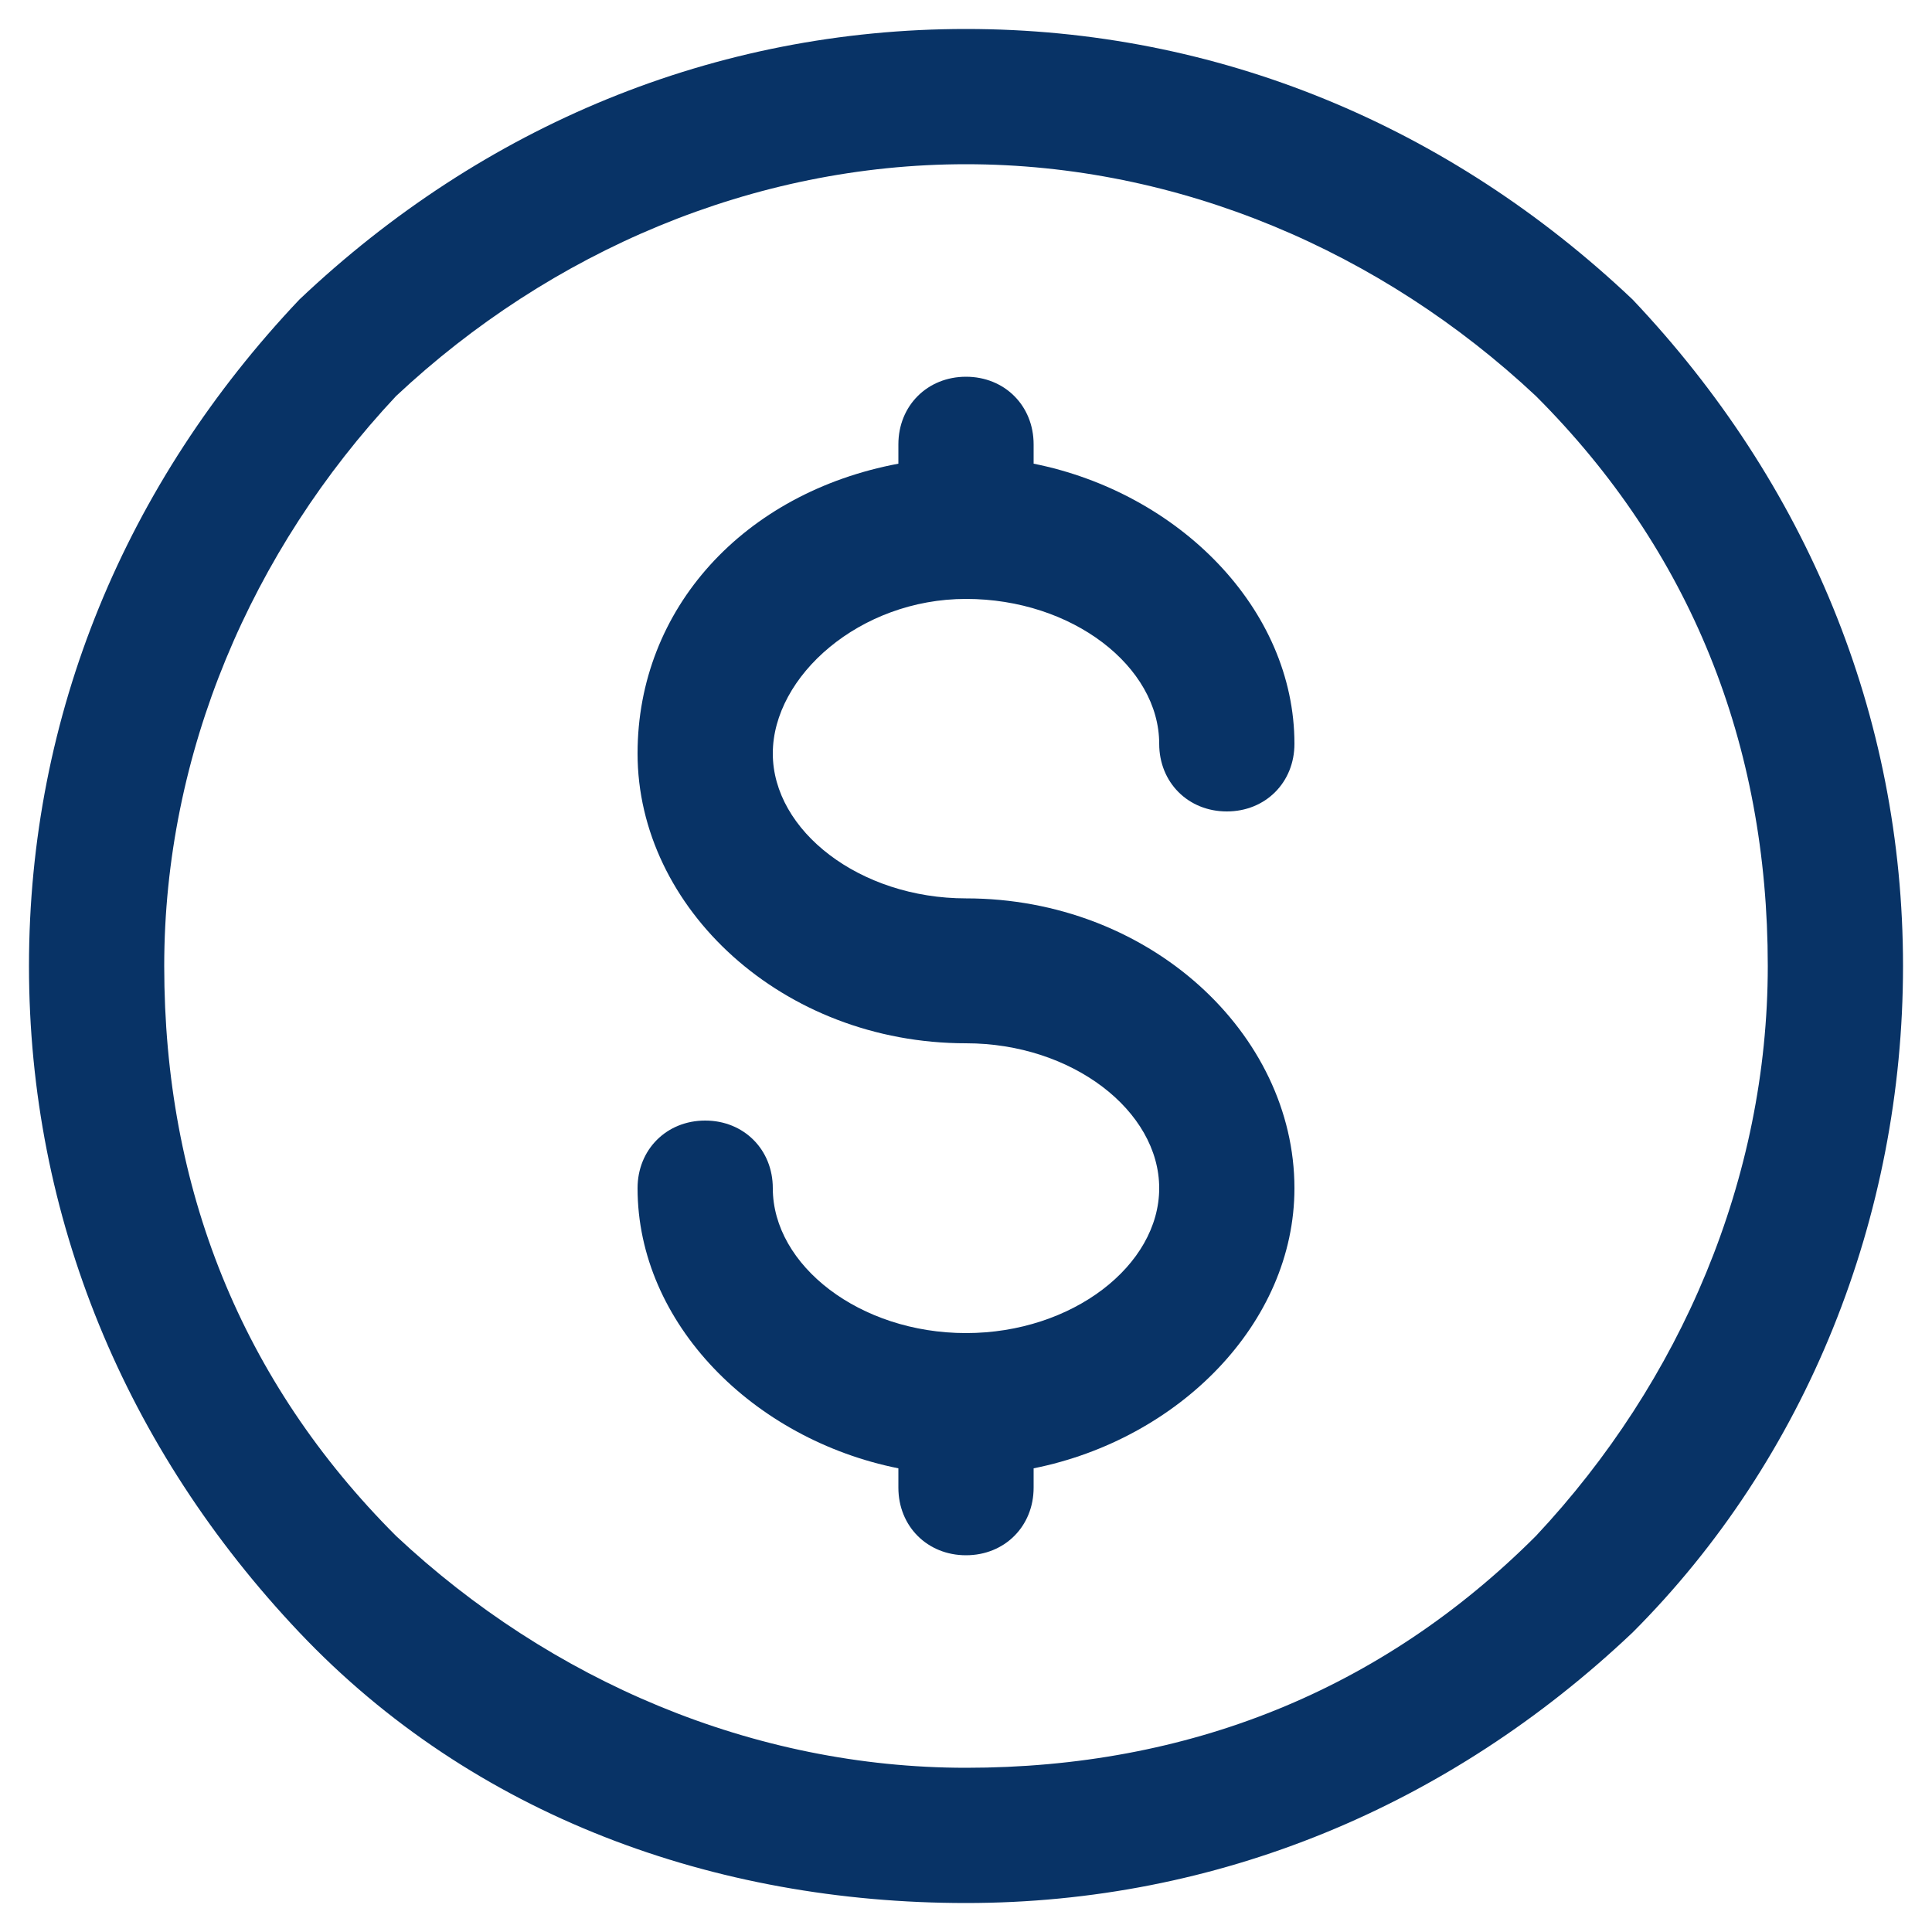 <?xml version="1.0" encoding="utf-8"?>
<!-- Generator: Adobe Illustrator 28.1.0, SVG Export Plug-In . SVG Version: 6.00 Build 0)  -->
<svg version="1.1" id="Layer_1" xmlns="http://www.w3.org/2000/svg" xmlns:xlink="http://www.w3.org/1999/xlink" x="0px" y="0px"
	 viewBox="0 0 20 20" style="enable-background:new 0 0 20 20;" xml:space="preserve">

<g>
	<path fill="#083366" d="M16.9,3.1C15,1.3,12.6,0.3,10,0.3c-2.6,0-5,1-6.9,2.8C1.3,5,0.3,7.4,0.3,10c0,2.6,1,5,2.8,6.9s4.3,2.8,6.9,2.8
		s5-1,6.9-2.8c1.8-1.8,2.8-4.3,2.8-6.9C19.7,7.4,18.7,5,16.9,3.1z M15.9,15.9c-1.6,1.6-3.6,2.4-5.9,2.4c-2.2,0-4.3-0.9-5.9-2.4
		c-1.6-1.6-2.4-3.6-2.4-5.9c0-2.2,0.9-4.3,2.4-5.9C5.7,2.6,7.8,1.7,10,1.7c2.2,0,4.3,0.9,5.9,2.4c1.6,1.6,2.4,3.6,2.4,5.9
		C18.3,12.2,17.4,14.3,15.9,15.9z"/>
	<path fill="#083366" d="M10,6.2c1.1,0,2,0.7,2,1.5c0,0.4,0.3,0.7,0.7,0.7s0.7-0.3,0.7-0.7c0-1.4-1.2-2.6-2.7-2.9V4.6
		c0-0.4-0.3-0.7-0.7-0.7S9.3,4.2,9.3,4.6v0.2C7.7,5.1,6.6,6.3,6.6,7.8c0,1.6,1.5,3,3.4,3c1.1,0,2,0.7,2,1.5s-0.9,1.5-2,1.5
		c-1.1,0-2-0.7-2-1.5c0-0.4-0.3-0.7-0.7-0.7s-0.7,0.3-0.7,0.7c0,1.4,1.2,2.6,2.7,2.9v0.2c0,0.4,0.3,0.7,0.7,0.7s0.7-0.3,0.7-0.7
		v-0.2c1.5-0.3,2.7-1.5,2.7-2.9c0-1.6-1.5-3-3.4-3c-1.1,0-2-0.7-2-1.5S8.9,6.2,10,6.2z"/>
</g>
</svg>
